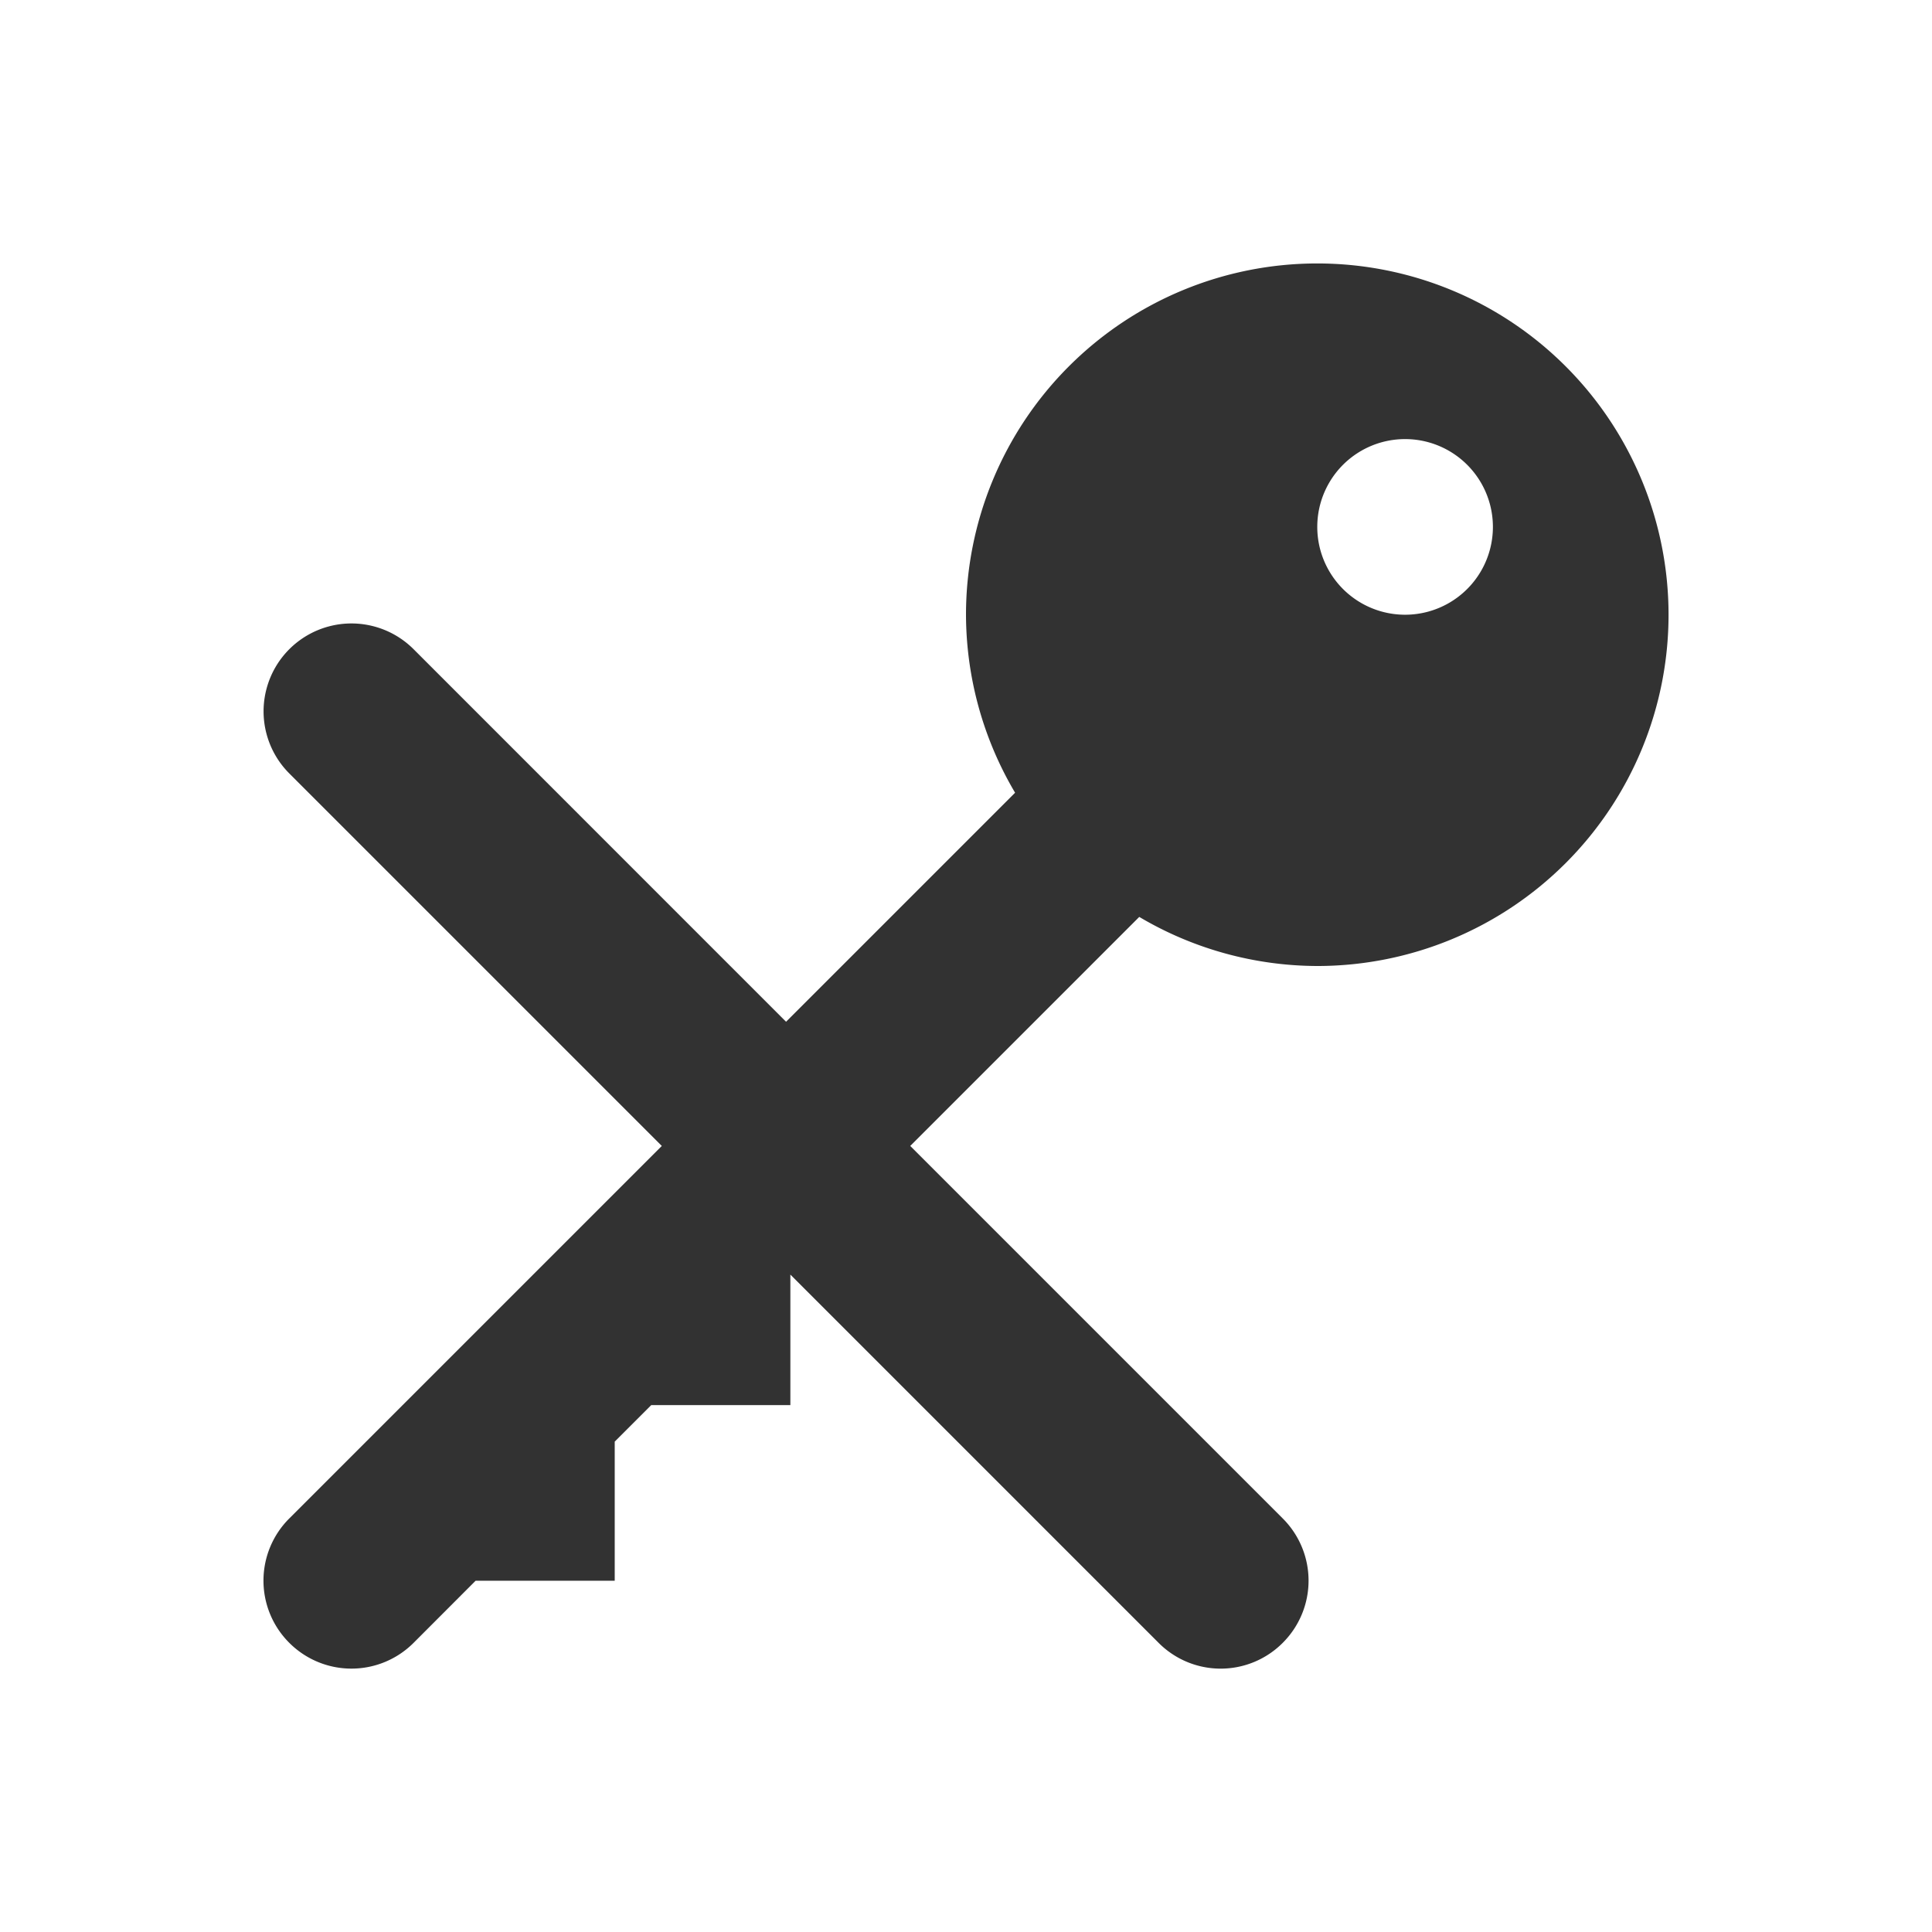 <svg xmlns="http://www.w3.org/2000/svg" width="22" height="22" version="1"><defs><style id="current-color-scheme" type="text/css"></style></defs><path d="M15 3a4 4 0 0 0-4 4c.002.714.195 1.413.559 2.027l-2.608 2.608L4.71 7.393a1 1 0 0 0-1.416 1.414l4.242 4.242-4.242 4.242a1 1 0 0 0 0 1.416 1 1 0 0 0 1.416 0L5.416 18H7v-1.584L7.416 16H9v-1.486l4.193 4.193a.997.997 0 0 0 1.414 0 1 1 0 0 0 0-1.416l-4.242-4.242 2.608-2.608A3.995 3.995 0 0 0 15 11a4 4 0 0 0 0-8zm1 2a1 1 0 1 1 0 2 1 1 0 0 1 0-2z" fill="currentColor" color="#323232"/></svg>